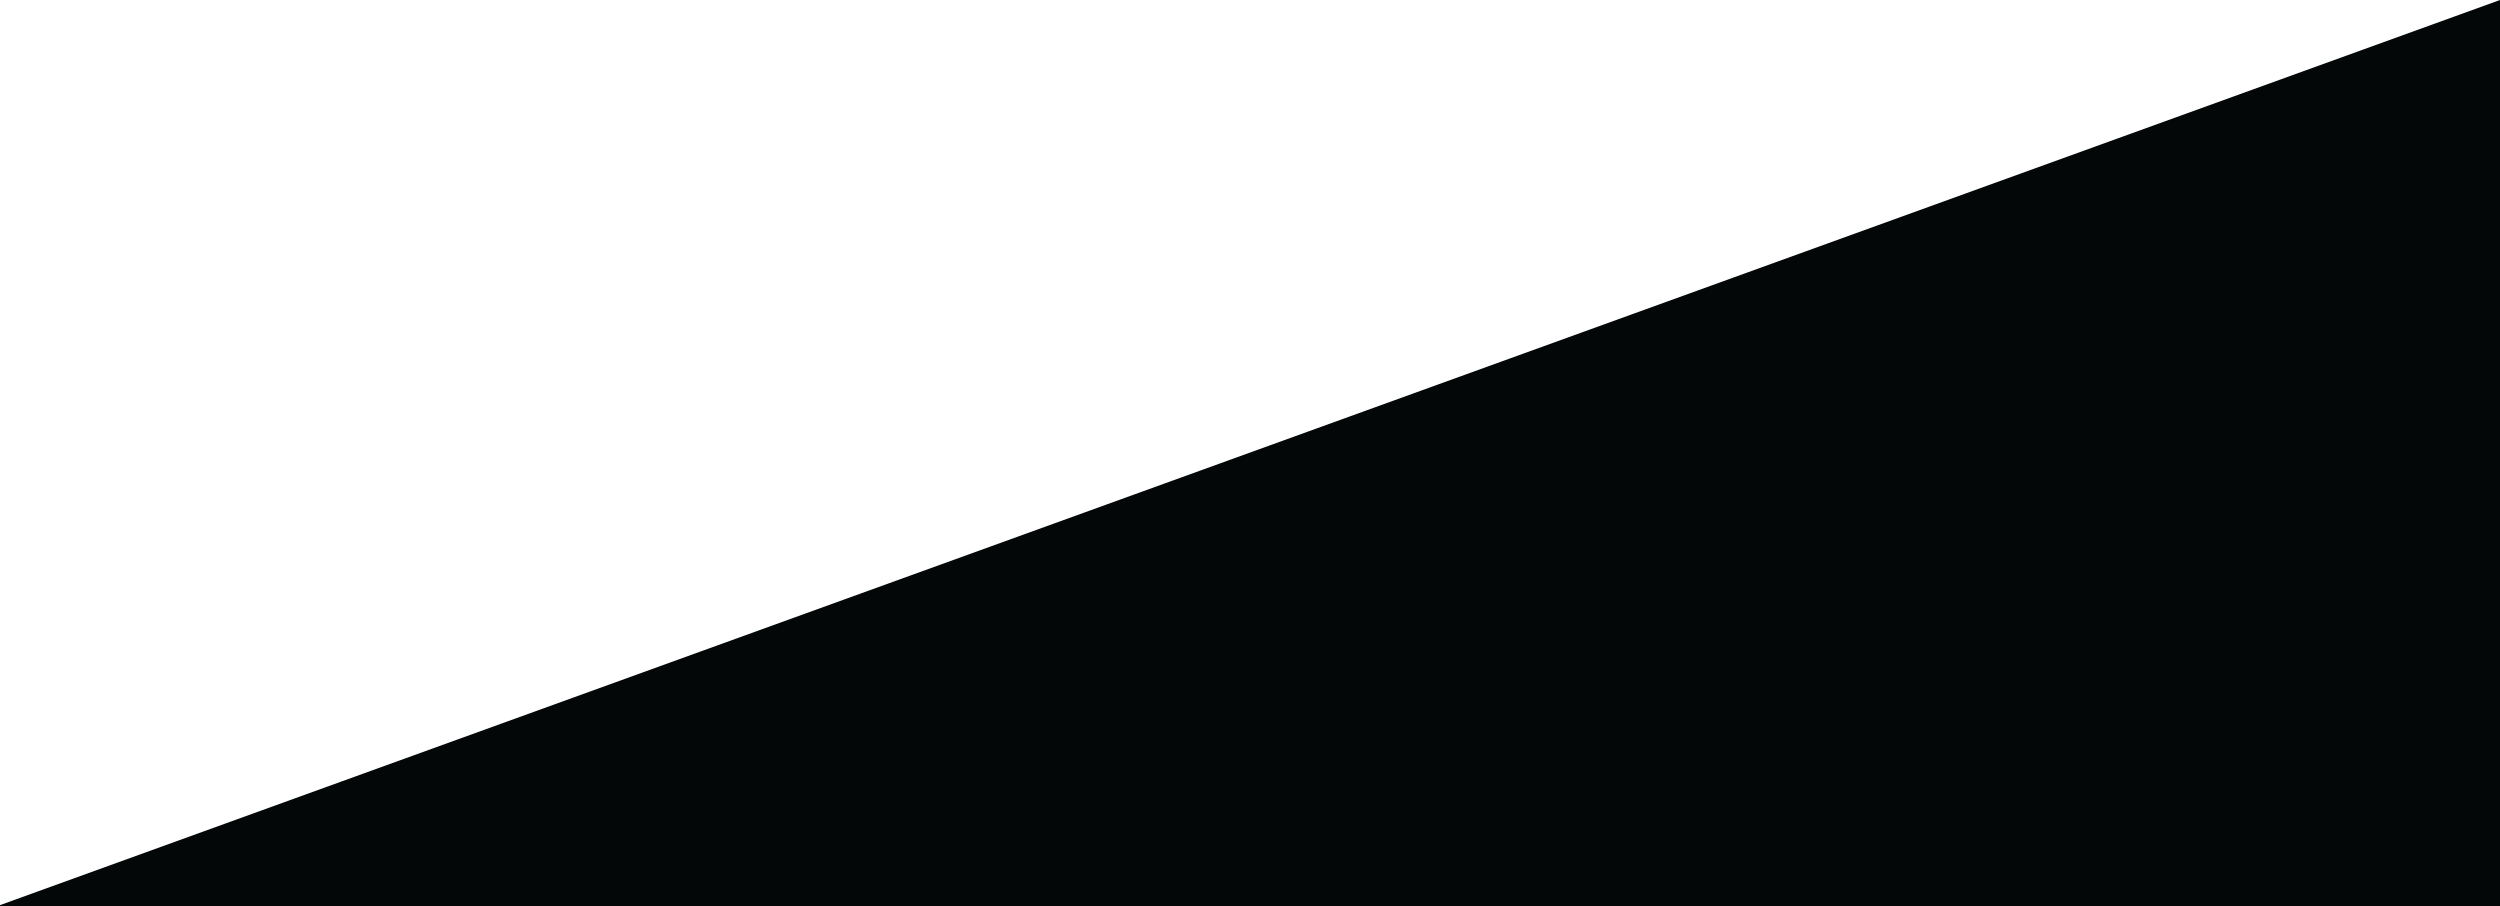 <svg xmlns="http://www.w3.org/2000/svg" xmlns:xlink="http://www.w3.org/1999/xlink" preserveAspectRatio="xMidYMid" width="800" height="290" viewBox="0 0 800 290">
  <defs>
    <style>
      .cls-1 {
        fill: #040708;
        filter: url(#color-overlay-1);
        fill-rule: evenodd;
      }
    </style>

    <filter id="color-overlay-1" filterUnits="userSpaceOnUse">
      <feFlood flood-color="#fff"/>
      <feComposite operator="in" in2="SourceGraphic"/>
      <feBlend in2="SourceGraphic" result="solidFill"/>
    </filter>
  </defs>
  <path d="M800.000,0.000 L800.000,290.000 L-1.000,290.000 L800.000,0.000 Z" class="cls-1"/>
</svg>
